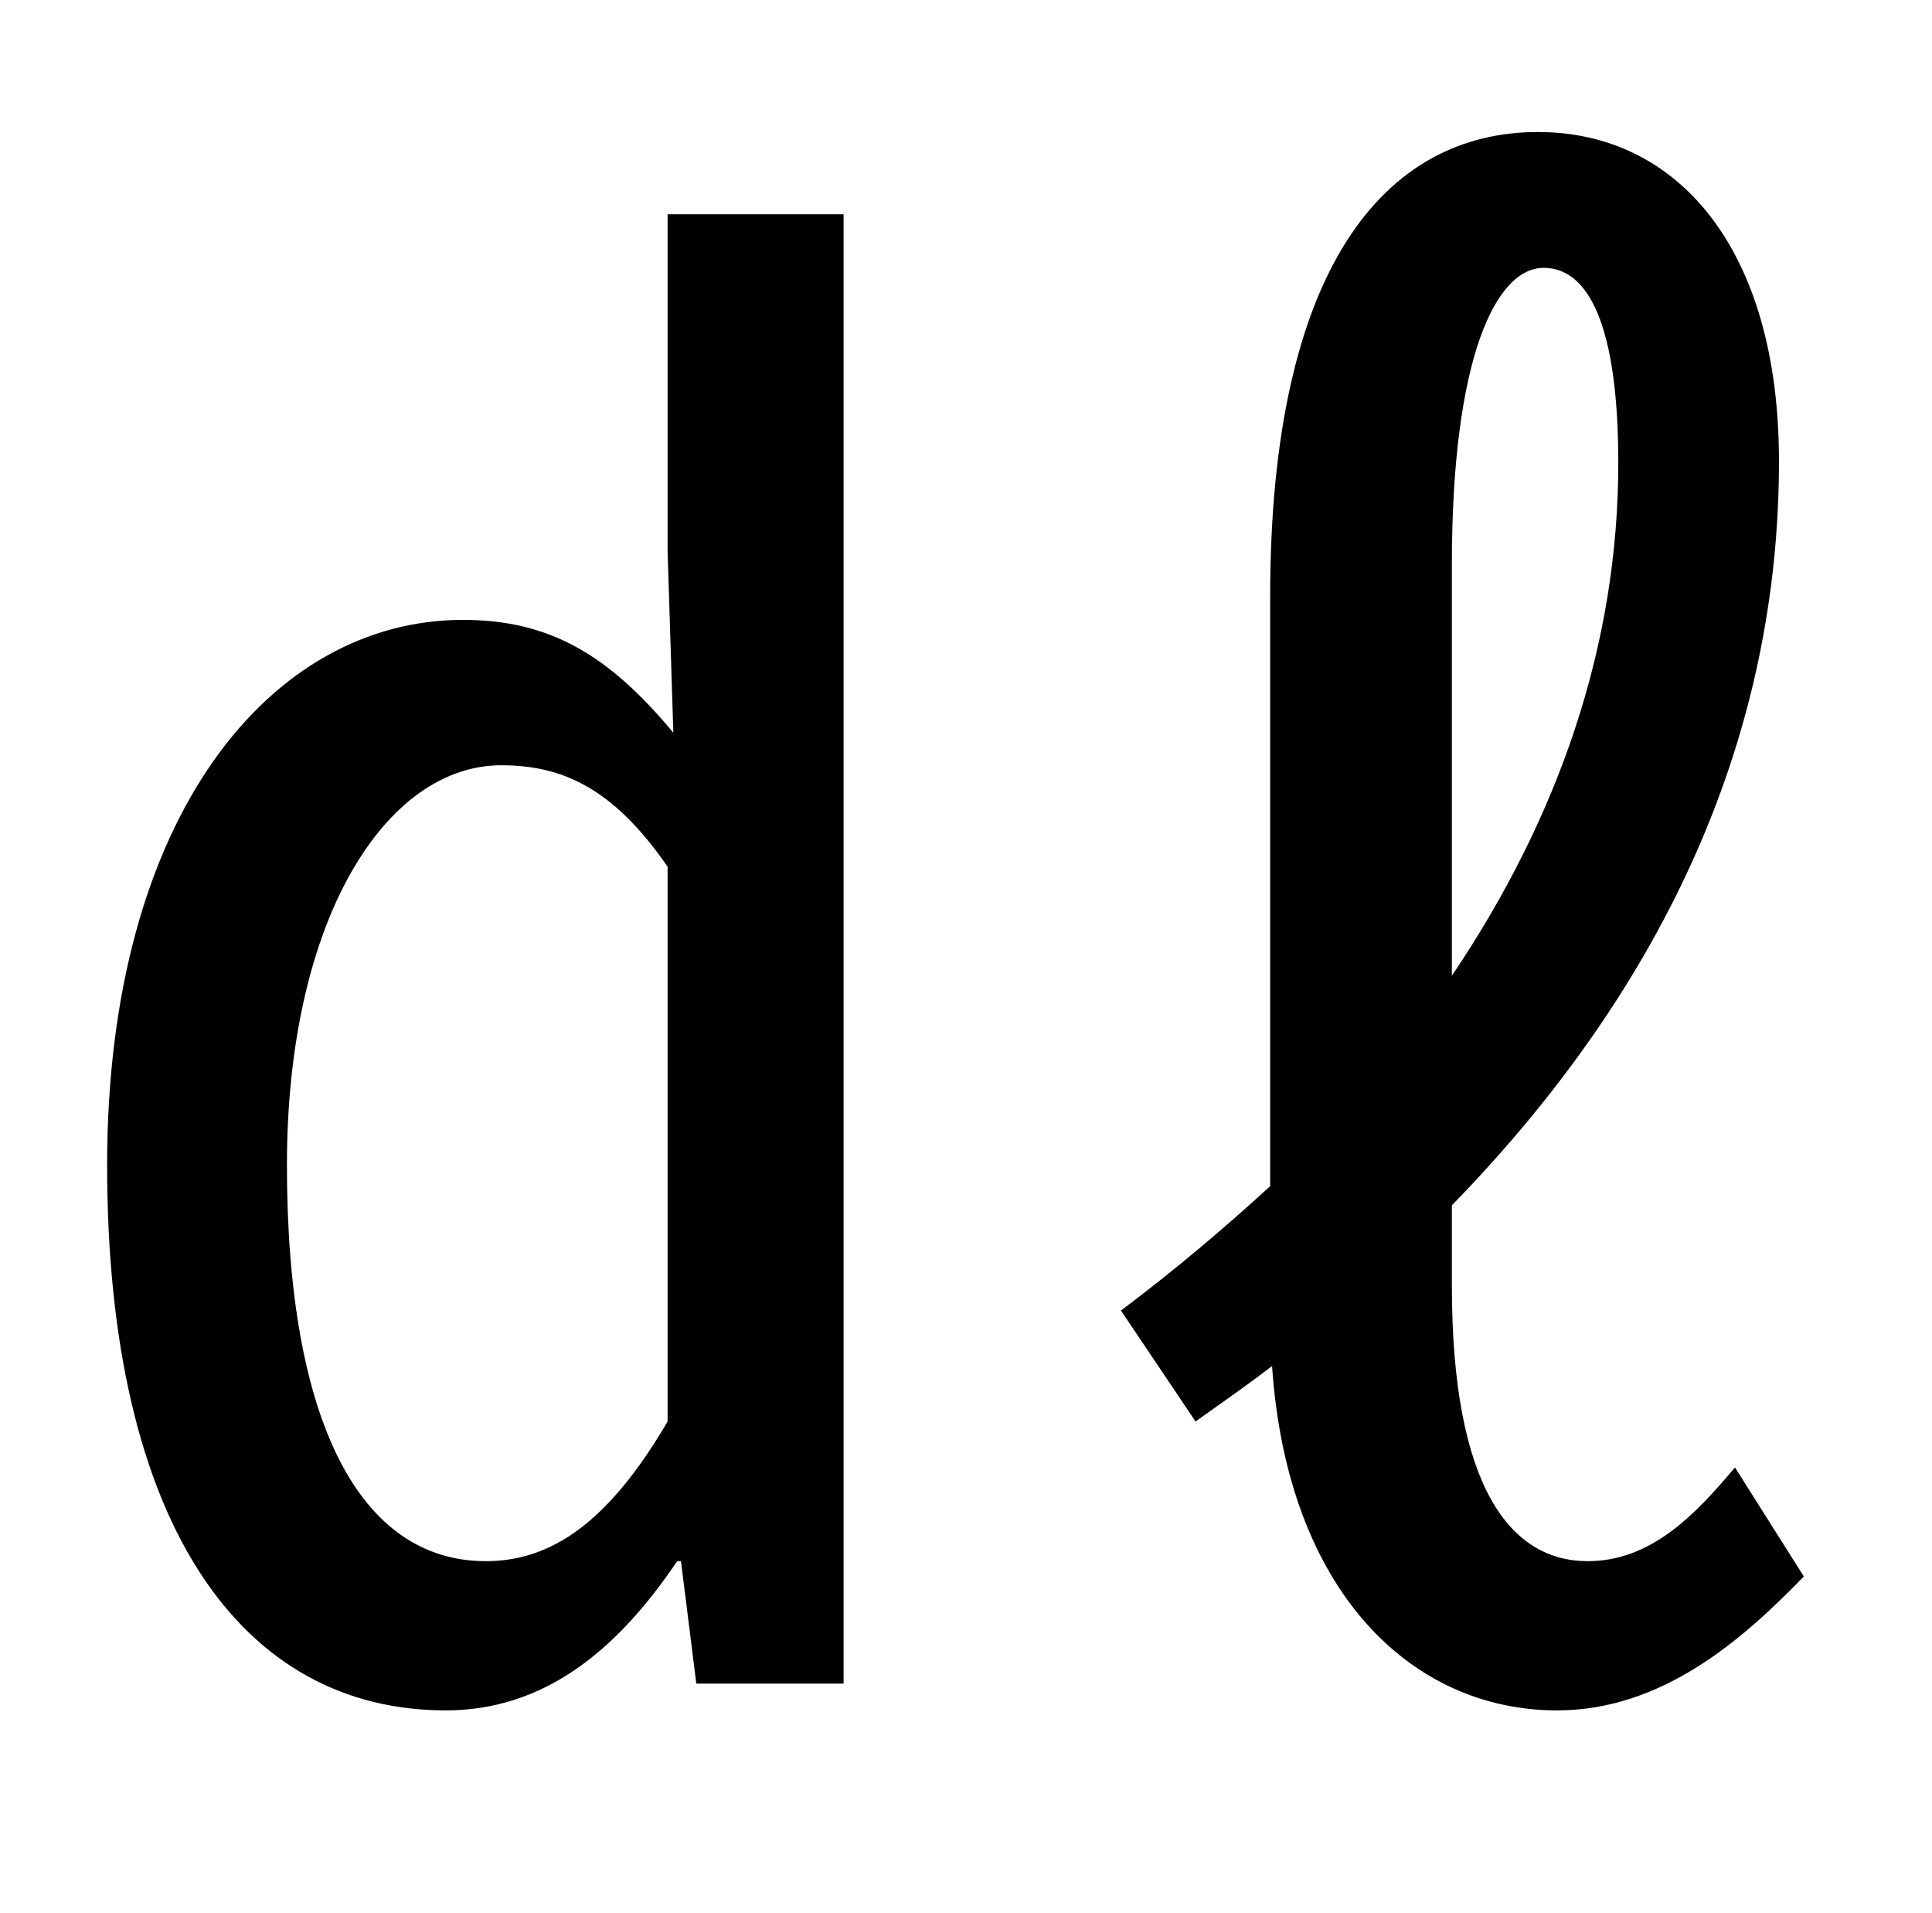 <?xml version="1.0" standalone="no"?>
<!DOCTYPE svg PUBLIC "-//W3C//DTD SVG 1.1//EN" "http://www.w3.org/Graphics/SVG/1.1/DTD/svg11.dtd" >
<svg xmlns="http://www.w3.org/2000/svg" xmlns:xlink="http://www.w3.org/1999/xlink" version="1.1" viewBox="-10 0 1010 1000">
   <path fill="currentColor"
d="M339 743v-290c-29 -42 -56 -53 -87 -53c-60 0 -112 80 -112 209c0 134 38 207 104 207c34 0 64 -20 95 -73zM339 288v-176h92v768h-77l-8 -64h-2c-31 46 -69 78 -121 78c-106 0 -177 -96 -177 -285c0 -183 86 -285 186 -285c45 0 76 18 110 59zM749 295v215
c56 -83 87 -173 87 -268c0 -73 -16 -102 -39 -102c-25 0 -48 47 -48 155zM897 767l36 57c-32 33 -74 70 -129 70c-76 0 -141 -62 -149 -180c-13 10 -26 19 -40 29l-39 -58c28 -21 54 -43 78 -65v-308c0 -172 60 -243 140 -243c73 0 126 61 126 172c0 141 -57 272 -171 389
v42c0 106 31 144 71 144c33 0 56 -24 77 -49z" />
</svg>
